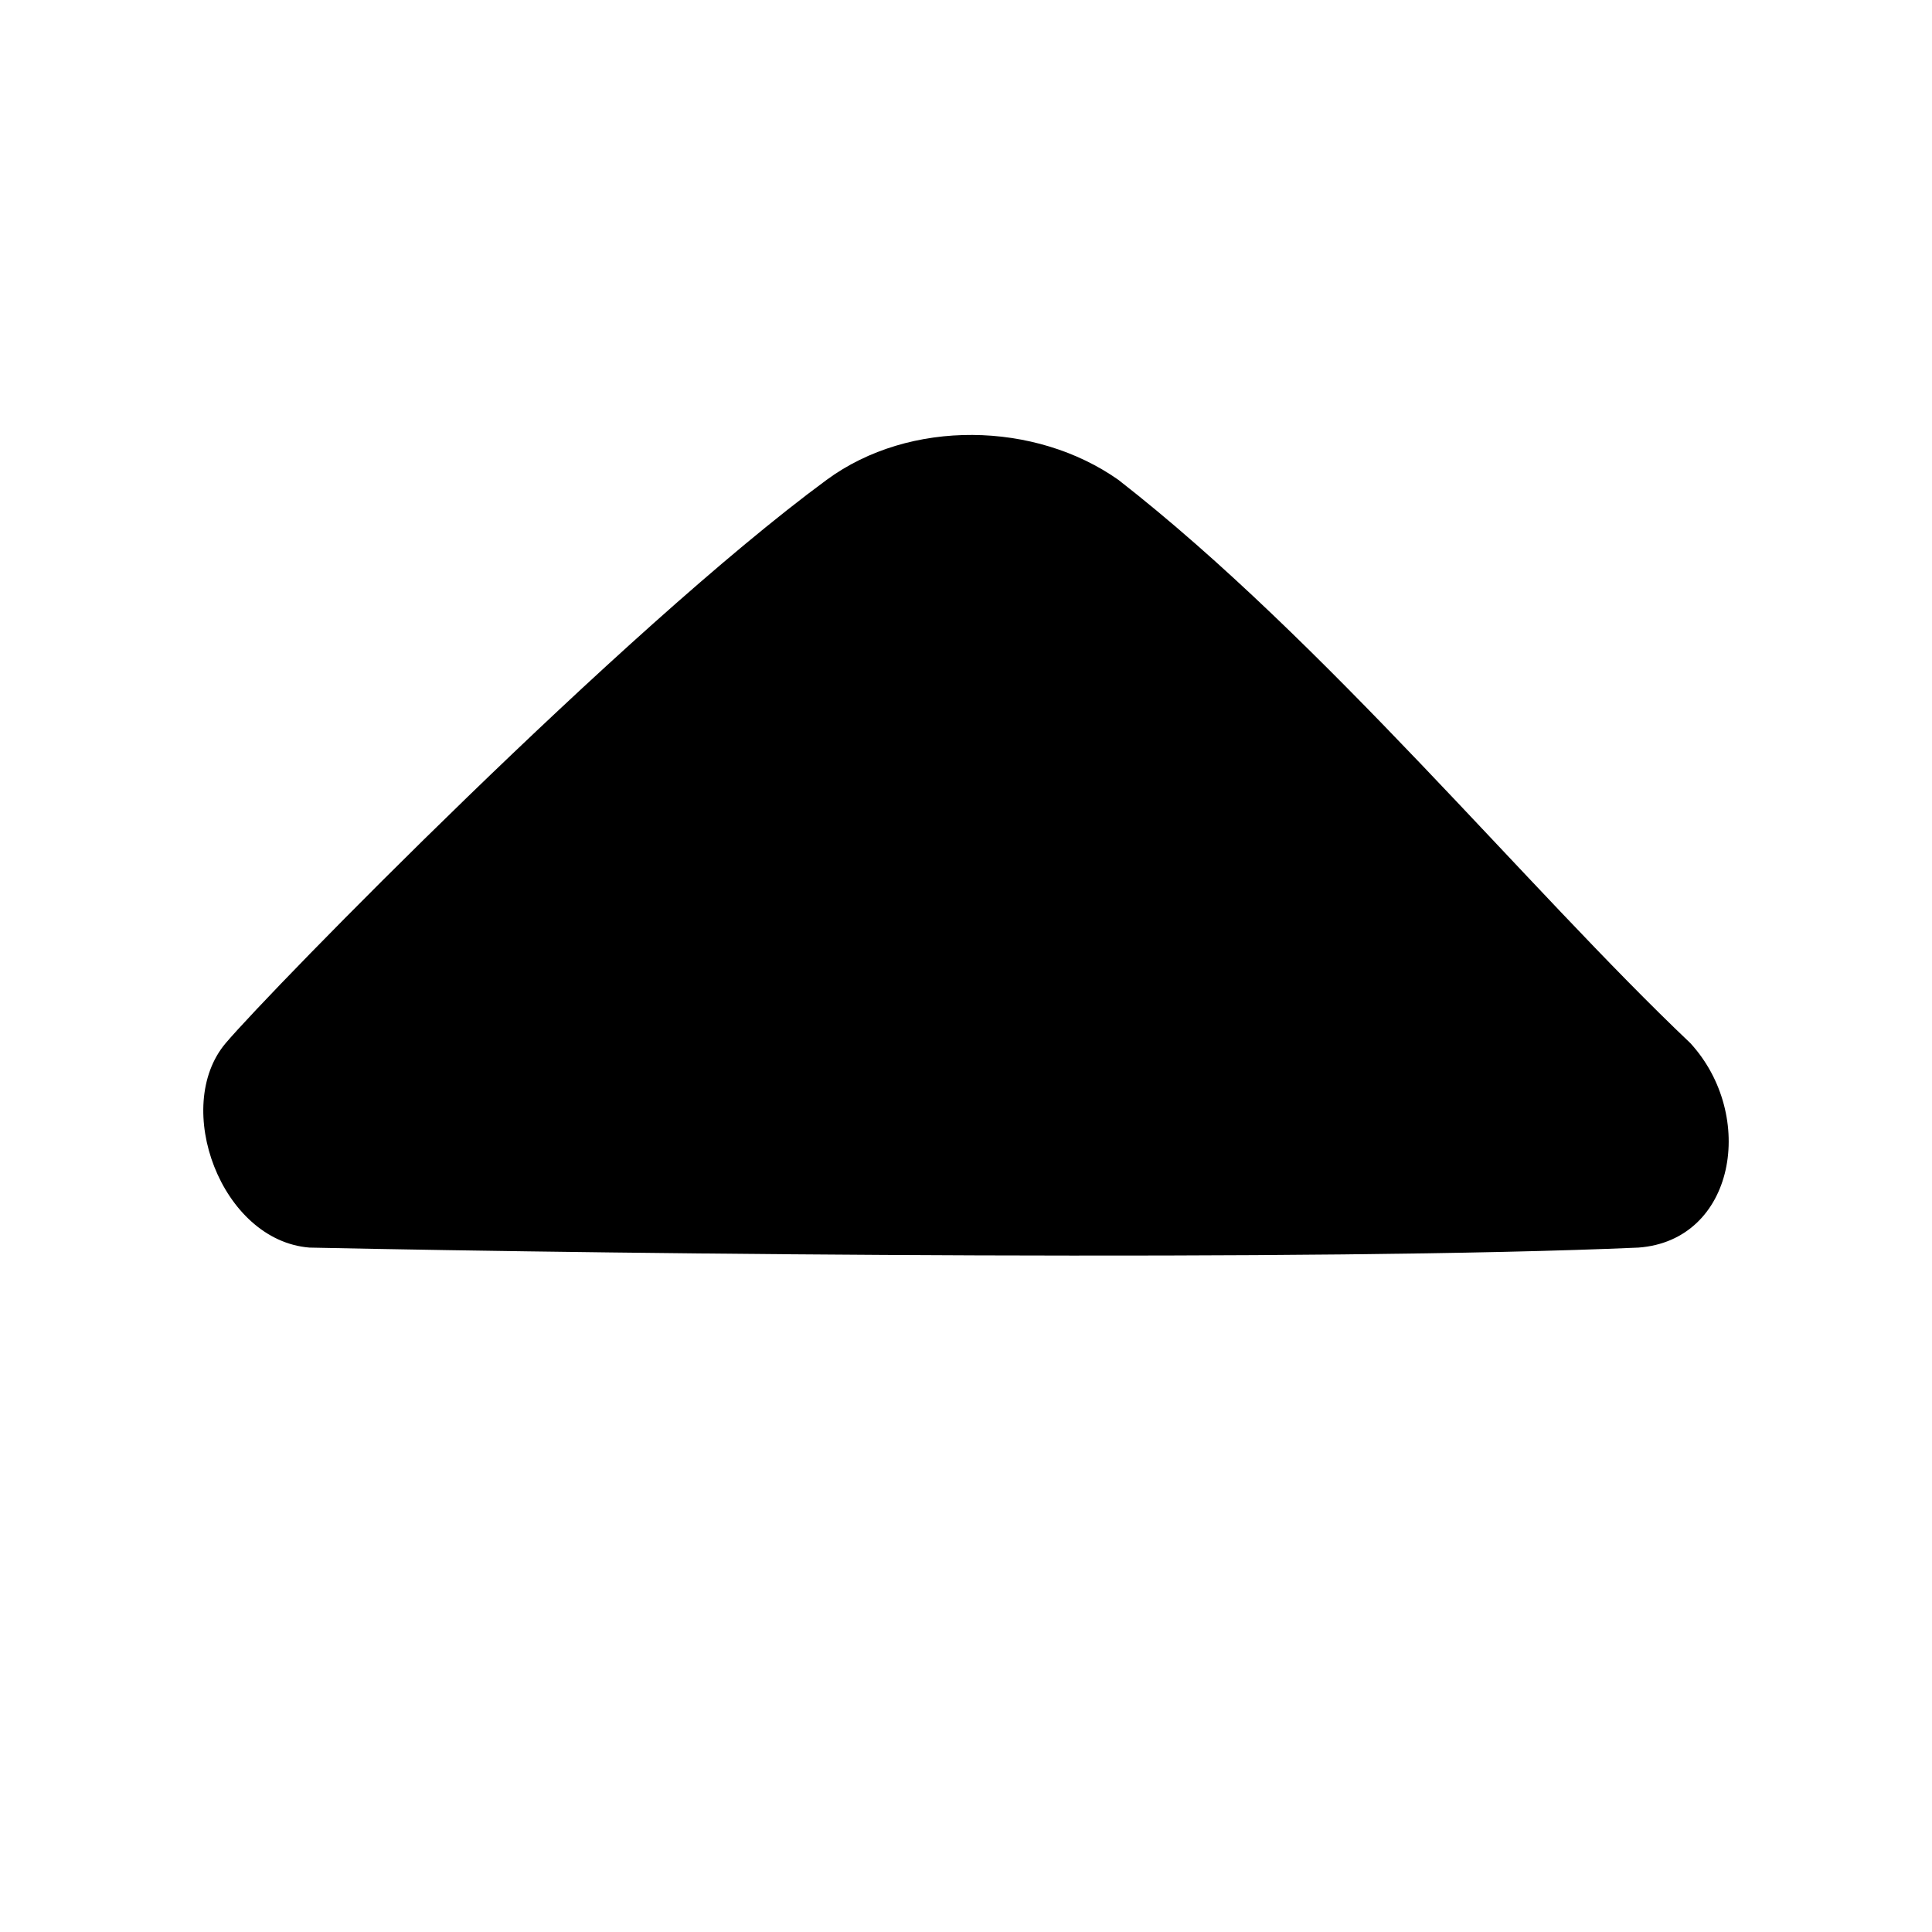 <svg width="16" height="16" viewBox="0 0 16 16" fill="none" xmlns="http://www.w3.org/2000/svg">
<path d="M1.869 8.639C2.247 8.193 5.162 5.213 6.846 3.974C7.535 3.467 8.574 3.489 9.262 3.974C10.976 5.309 12.648 7.357 13.999 8.639C14.548 9.238 14.372 10.273 13.569 10.332C10.947 10.447 5.266 10.389 2.563 10.332C1.831 10.274 1.423 9.166 1.869 8.639Z" fill="black"/>
</svg>
